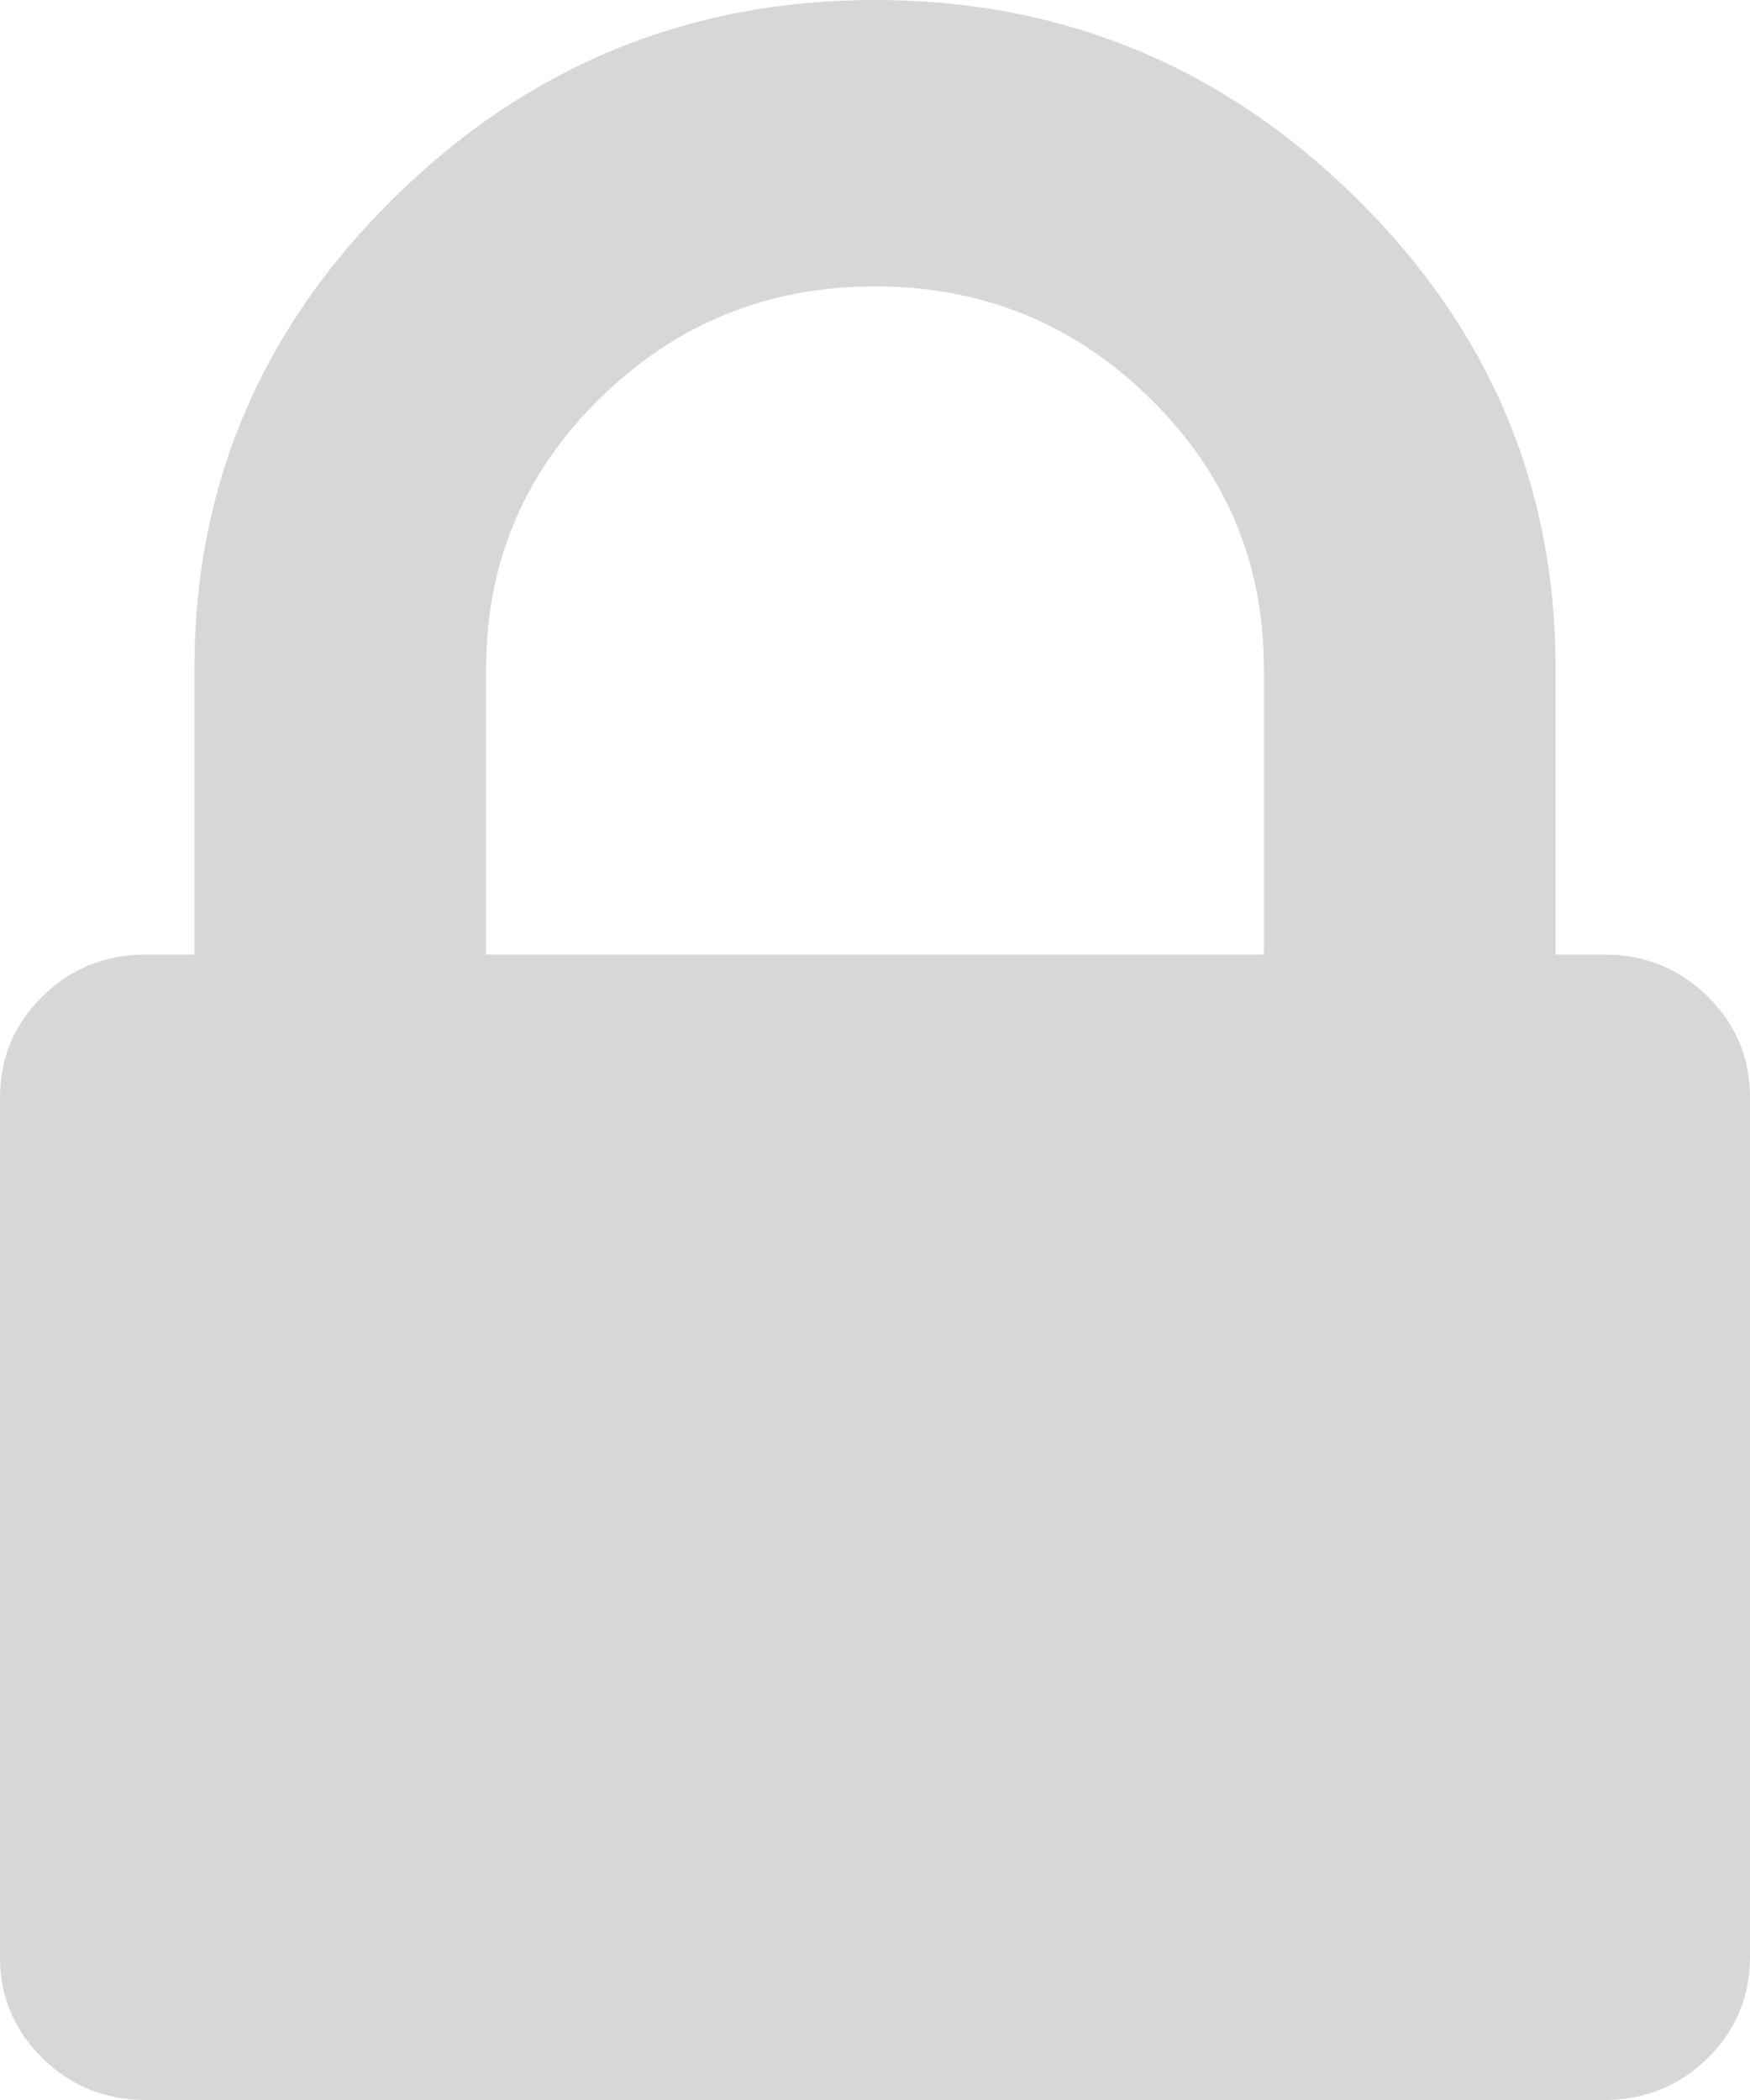 ﻿<?xml version="1.0" encoding="utf-8"?>
<svg version="1.1" xmlns:xlink="http://www.w3.org/1999/xlink" width="20px" height="24px" xmlns="http://www.w3.org/2000/svg">
  <g transform="matrix(1 0 0 1 -2253 -293 )">
    <path d="M 5.556 7.636  L 5.556 10.909  L 14.444 10.909  L 14.444 7.636  C 14.444 6.432  14.01 5.403  13.142 4.551  C 12.274 3.699  11.227 3.273  10 3.273  C 8.773 3.273  7.726 3.699  6.858 4.551  C 5.99 5.403  5.556 6.432  5.556 7.636  Z M 19.514 11.386  C 19.838 11.705  20 12.091  20 12.545  L 20 22.364  C 20 22.818  19.838 23.205  19.514 23.523  C 19.19 23.841  18.796 24  18.333 24  L 1.667 24  C 1.204 24  0.81 23.841  0.486 23.523  C 0.162 23.205  0 22.818  0 22.364  L 0 12.545  C 0 12.091  0.162 11.705  0.486 11.386  C 0.81 11.068  1.204 10.909  1.667 10.909  L 2.222 10.909  L 2.222 7.636  C 2.222 5.545  2.986 3.75  4.514 2.25  C 6.042 0.75  7.87 0  10 0  C 12.13 0  13.958 0.75  15.486 2.25  C 17.014 3.75  17.778 5.545  17.778 7.636  L 17.778 10.909  L 18.333 10.909  C 18.796 10.909  19.19 11.068  19.514 11.386  Z " fill-rule="nonzero" fill="#d7d7d7" stroke="none" transform="matrix(1 0 0 1 2253 293 )" />
  </g>
</svg>